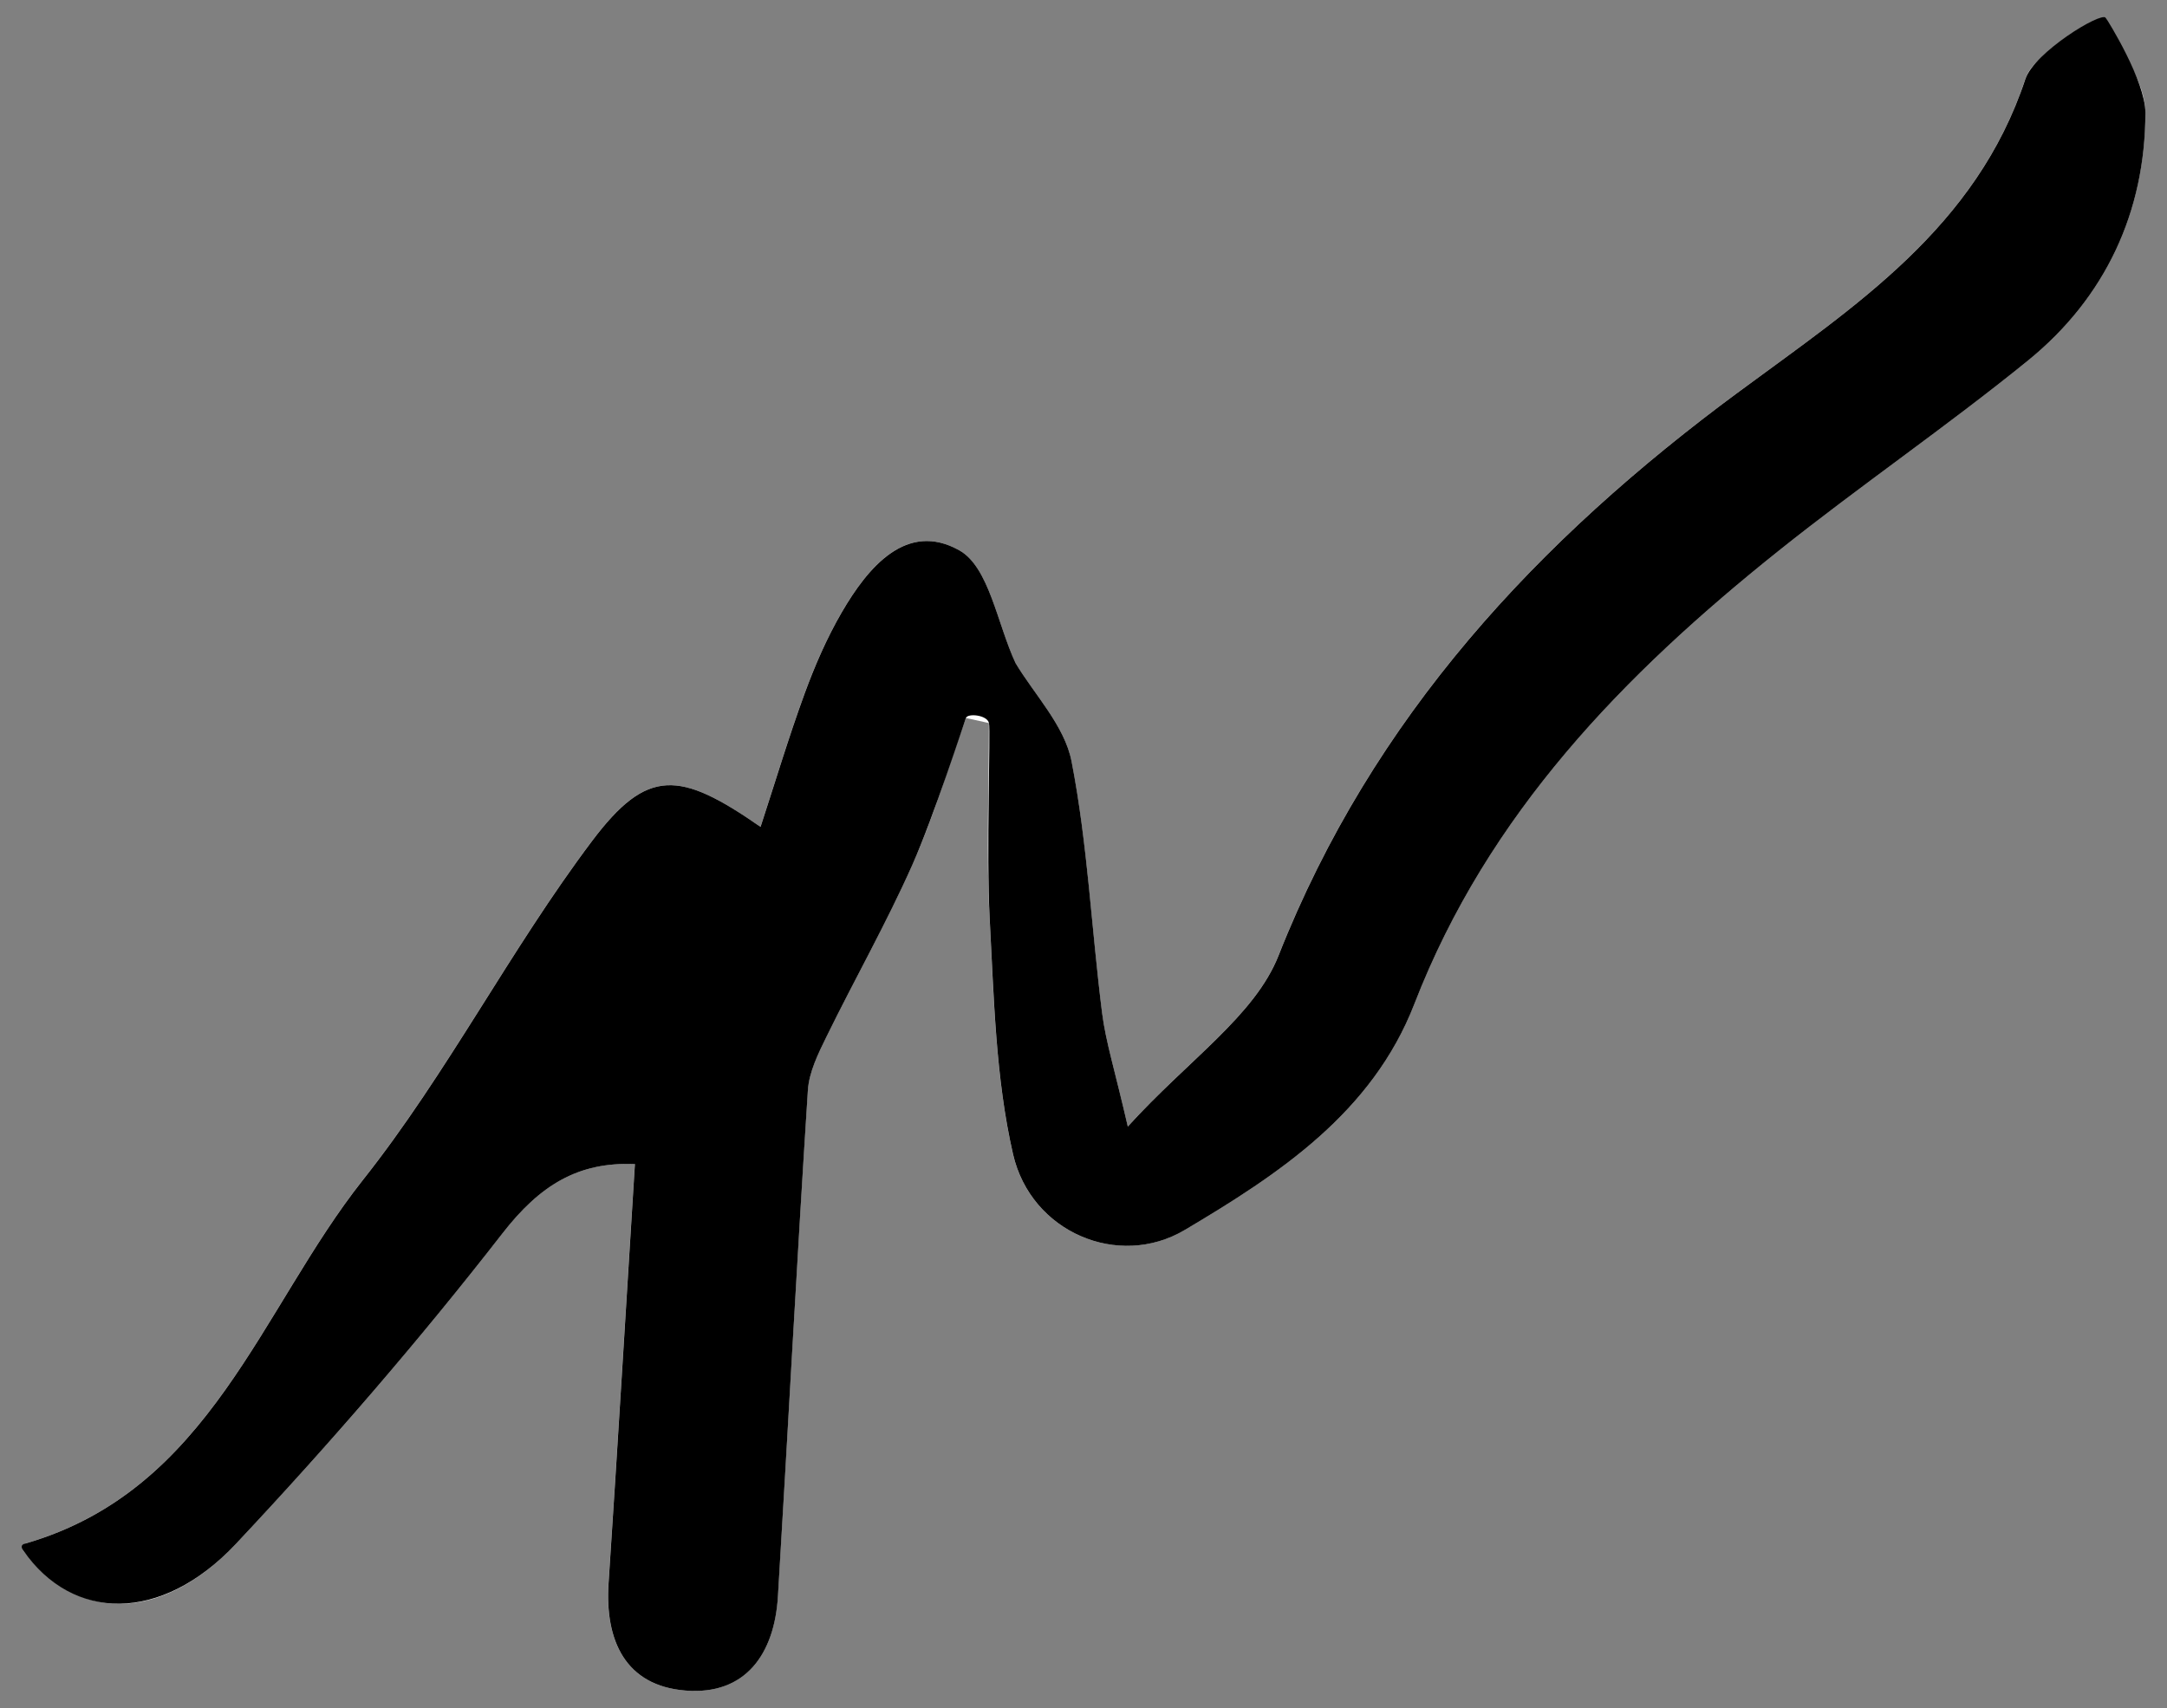 <?xml version="1.0" encoding="utf-8"?>
<!-- Generator: Adobe Illustrator 16.0.0, SVG Export Plug-In . SVG Version: 6.00 Build 0)  -->
<!DOCTYPE svg PUBLIC "-//W3C//DTD SVG 1.1//EN" "http://www.w3.org/Graphics/SVG/1.1/DTD/svg11.dtd">
<svg version="1.1" id="Layer_1" xmlns="http://www.w3.org/2000/svg" xmlns:xlink="http://www.w3.org/1999/xlink" x="0px" y="0px"
	 width="142.155px" height="112.074px" viewBox="0 0 142.155 112.074" enable-background="new 0 0 142.155 112.074"
	 xml:space="preserve">
<rect x="0" y="0" width="142.155" height="112.074" fill="#808080" stroke="none"/>
<g>
	<path fill="#FFFFFF" d="M63.363,47.113c0.503,0.111,1.005,0.221,1.509,0.332c0,4.28-0.184,8.569,0.047,12.838
		c0.279,5.171,0.383,10.444,1.532,15.451c1.175,5.117,6.909,7.553,11.261,4.975c6.18-3.662,12.307-7.703,15.07-14.844
		c4.83-12.471,13.74-21.616,23.907-29.735c5.35-4.273,11.019-8.15,16.333-12.465c5.091-4.133,7.707-9.776,7.711-16.275
		c0.002-2.076-1.688-4.151-2.604-6.227c-1.814,1.318-4.691,2.283-5.265,4.013c-3.235,9.763-11.158,14.892-18.792,20.524
		c-13.188,9.73-24.02,21.329-30.201,36.994c-1.562,3.961-5.898,6.828-9.891,11.225c-0.857-3.727-1.449-5.571-1.688-7.461
		c-0.696-5.501-0.947-11.077-2.002-16.501c-0.46-2.355-2.463-4.41-3.678-6.456c-1.213-2.616-1.73-6.299-3.694-7.396
		c-3.447-1.925-5.983,1.111-7.702,4.07c-0.977,1.684-1.766,3.501-2.437,5.333c-1.044,2.852-1.916,5.769-2.891,8.749
		c-5.312-3.691-7.425-3.897-11.059,0.934c-5.372,7.141-9.489,15.242-15.025,22.233c-6.724,8.491-10.005,20.344-22.134,23.854
		c-0.088,0.025-0.107,0.293-0.159,0.447c3.481,4.699,9.045,4.812,13.961-0.422c6.125-6.521,12.001-13.318,17.491-20.38
		c2.438-3.136,4.941-4.701,8.683-4.538c-0.582,9.318-1.125,18.404-1.727,27.486c-0.251,3.792,1.109,6.742,5.044,7.058
		c3.945,0.317,5.838-2.404,6.065-6.177c0.668-11.07,1.252-22.145,1.965-33.212c0.078-1.196,0.678-2.405,1.222-3.519
		c1.846-3.77,3.925-7.432,5.627-11.264C61.232,53.638,62.206,50.335,63.363,47.113z"/>
	<path fill-rule="evenodd" clip-rule="evenodd" d="M63.363,47.113c-0.117,0.326-2.131,6.525-3.517,9.645
		c-1.703,3.832-3.781,7.494-5.627,11.264c-0.544,1.113-1.145,2.322-1.222,3.519c-0.713,11.067-1.297,22.142-1.965,33.212
		c-0.228,3.772-2.121,6.494-6.065,6.177c-3.935-0.315-5.295-3.266-5.044-7.058c0.602-9.082,1.145-18.168,1.727-27.486
		c-3.742-0.163-6.245,1.402-8.683,4.538c-5.489,7.062-11.366,13.858-17.491,20.38c-4.916,5.234-10.717,5.094-13.961,0.422
		c-0.248-0.357,0.071-0.422,0.159-0.447c12.129-3.511,15.41-15.363,22.134-23.854c5.537-6.991,9.653-15.093,15.025-22.233
		c3.634-4.831,5.746-4.625,11.059-0.934c0.975-2.98,1.847-5.897,2.891-8.749c0.671-1.832,1.459-3.649,2.437-5.333
		c1.719-2.959,4.255-5.996,7.702-4.07c1.963,1.097,2.481,4.78,3.694,7.396c1.215,2.046,3.218,4.101,3.678,6.456
		c1.055,5.424,1.306,11,2.002,16.501c0.238,1.89,0.83,3.734,1.688,7.461c3.992-4.396,8.328-7.264,9.891-11.225
		c6.182-15.666,17.014-27.264,30.201-36.994c7.634-5.633,15.557-10.762,18.792-20.524c0.573-1.729,4.954-4.417,5.265-4.013
		c0.148,0.194,2.605,4.151,2.604,6.227c-0.004,6.5-2.62,12.142-7.711,16.275c-5.314,4.315-10.983,8.192-16.333,12.465
		c-10.167,8.12-19.077,17.265-23.907,29.735c-2.764,7.141-8.891,11.182-15.07,14.844c-4.352,2.578-10.086,0.143-11.261-4.975
		c-1.149-5.007-1.253-10.28-1.532-15.451c-0.23-4.27,0.066-12.302-0.047-12.838C64.758,46.909,63.479,46.787,63.363,47.113z"/>
</g>
</svg>
